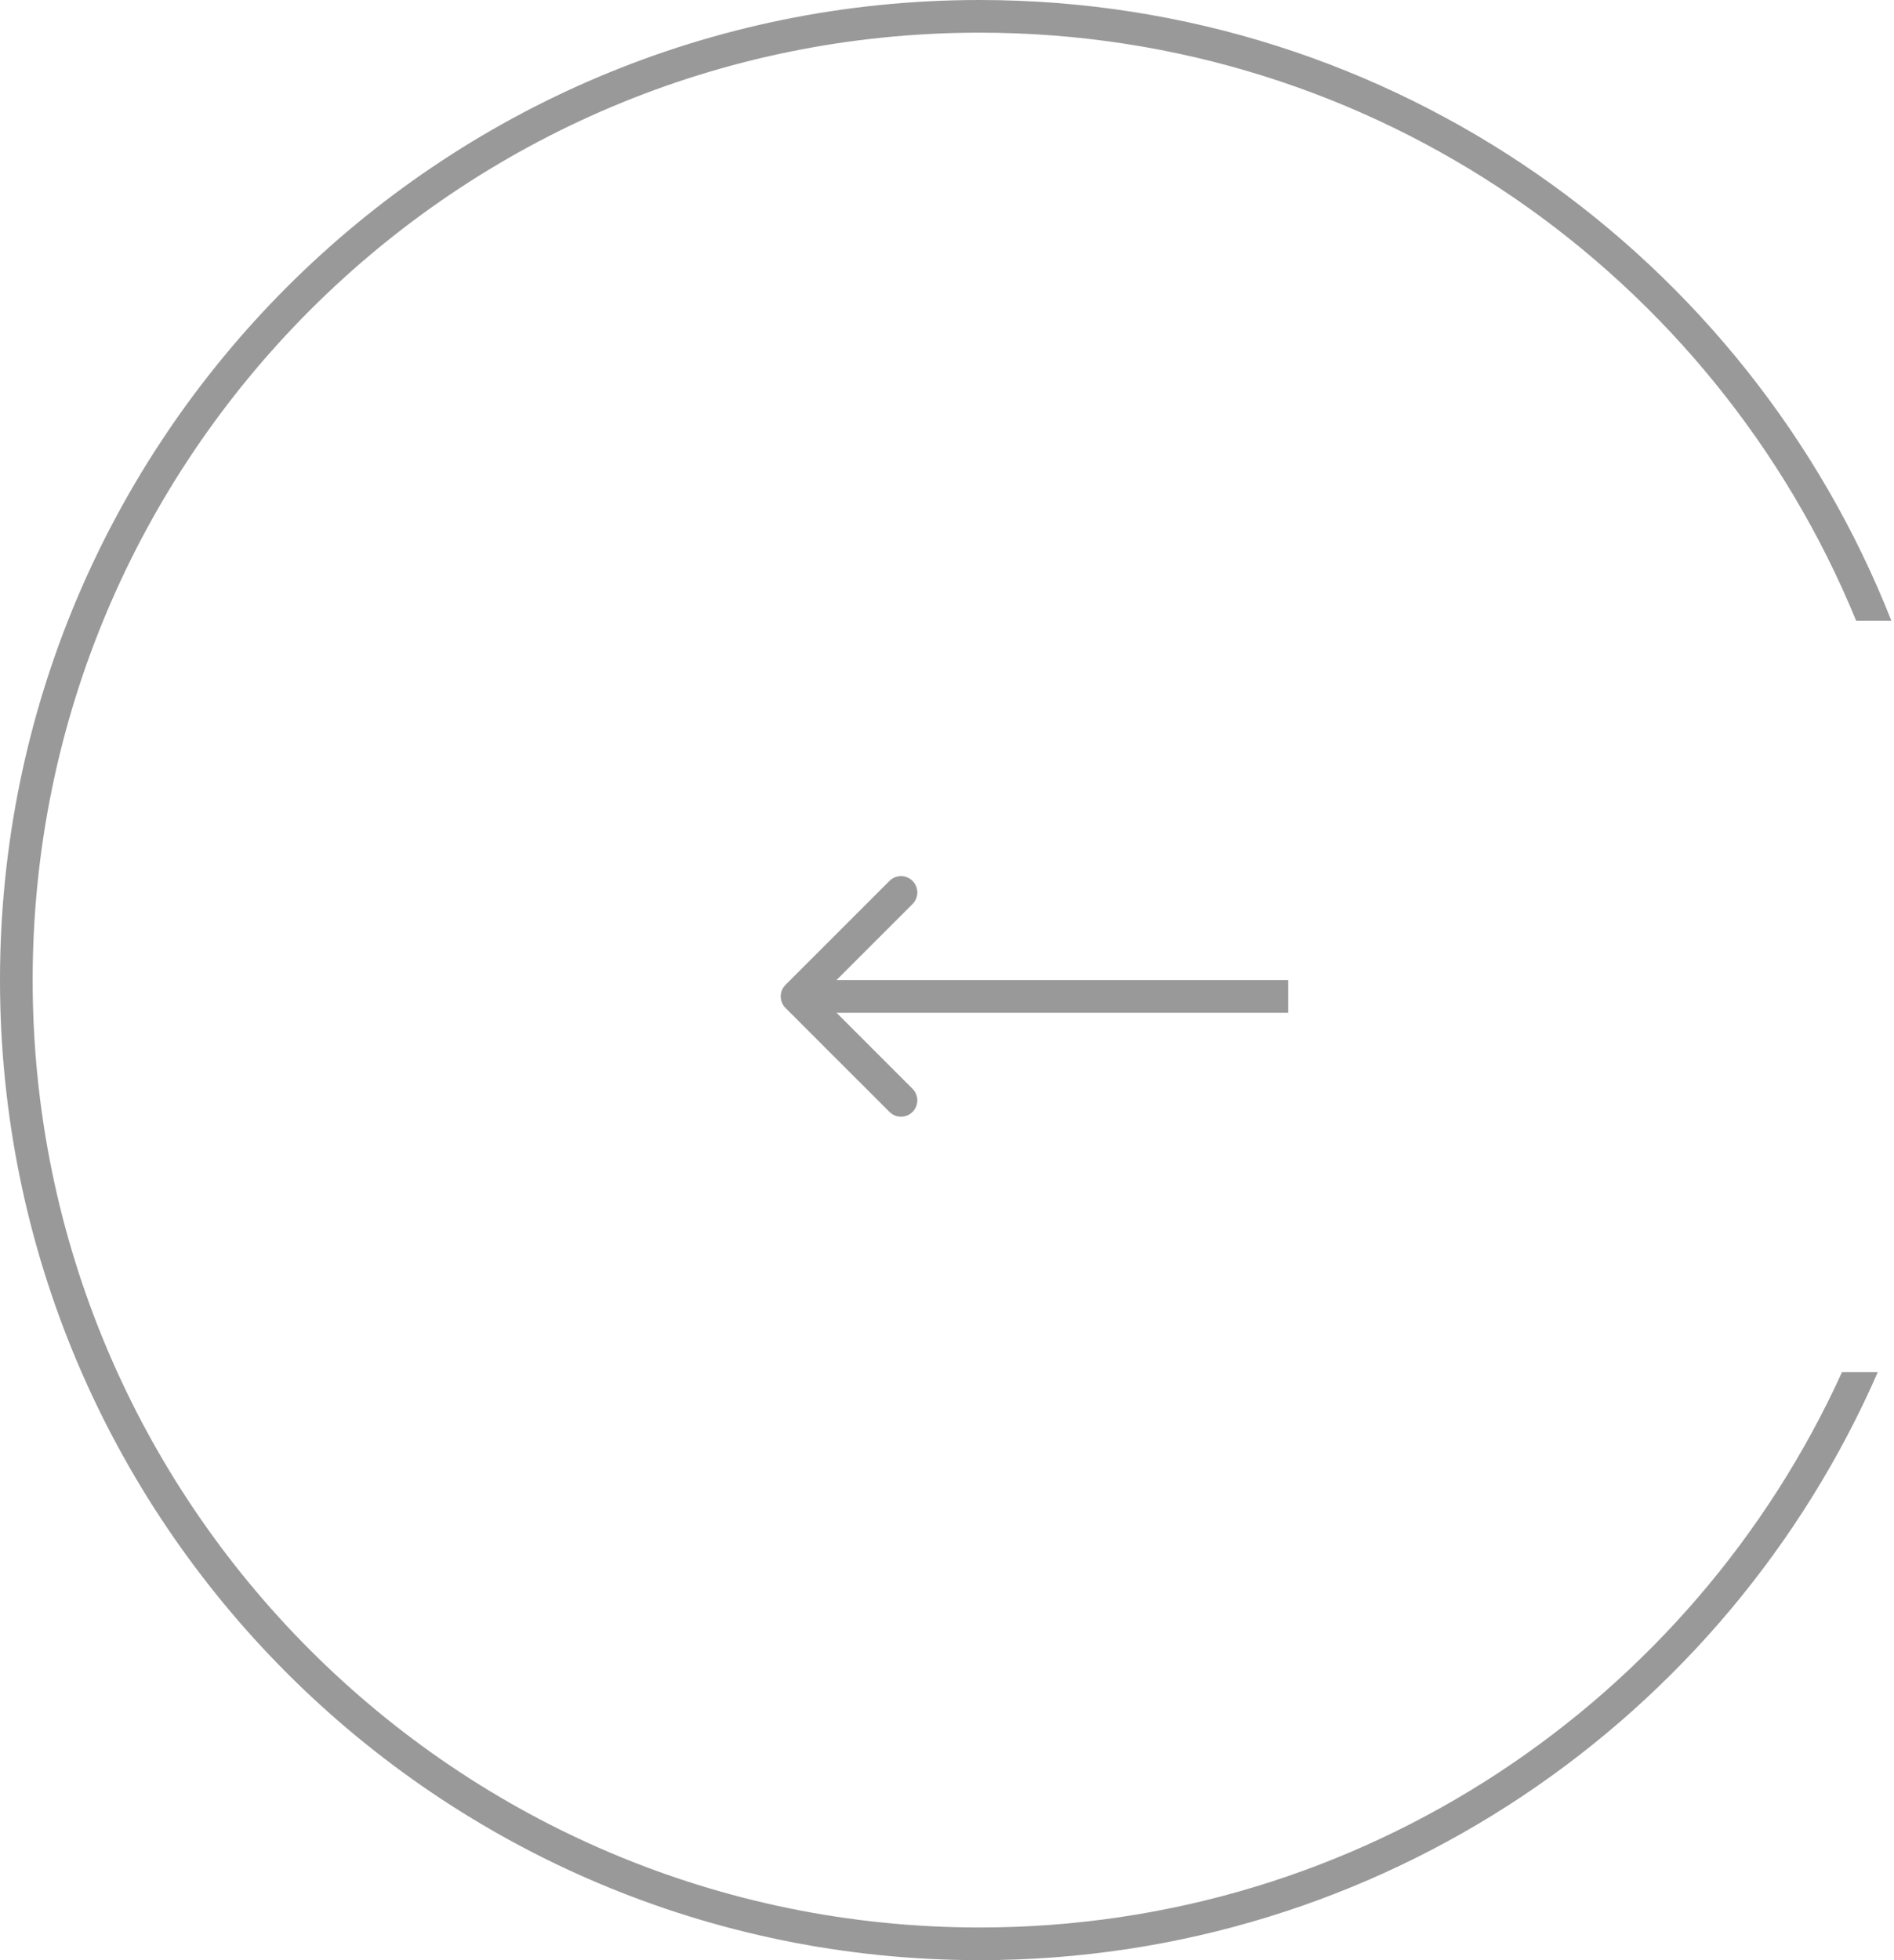 <svg width="58" height="60" viewBox="0 0 58 60" fill="none" xmlns="http://www.w3.org/2000/svg">
<g opacity="0.5">
<path d="M24.055 30.854C23.86 30.658 23.86 30.342 24.055 30.146L27.238 26.965C27.433 26.769 27.749 26.769 27.945 26.965C28.14 27.16 28.14 27.476 27.945 27.672L25.116 30.5L27.945 33.328C28.14 33.524 28.14 33.84 27.945 34.035C27.749 34.231 27.433 34.231 27.238 34.035L24.055 30.854ZM39.448 31L24.409 31L24.409 30L39.448 30L39.448 31Z" fill="#333333"/>
<path fill-rule="evenodd" clip-rule="evenodd" d="M1 30C1 46.016 13.983 59 30 59C41.736 59 51.844 52.028 56.408 42H57.504C52.874 52.595 42.302 60 30 60C13.431 60 -0 46.569 -0 30C-0 13.431 13.431 0 30 0C42.685 0 53.532 7.873 57.919 19H56.841C52.508 8.438 42.123 1 30 1C13.983 1 1 13.984 1 30Z" fill="#333333"/>
</g>
</svg>
